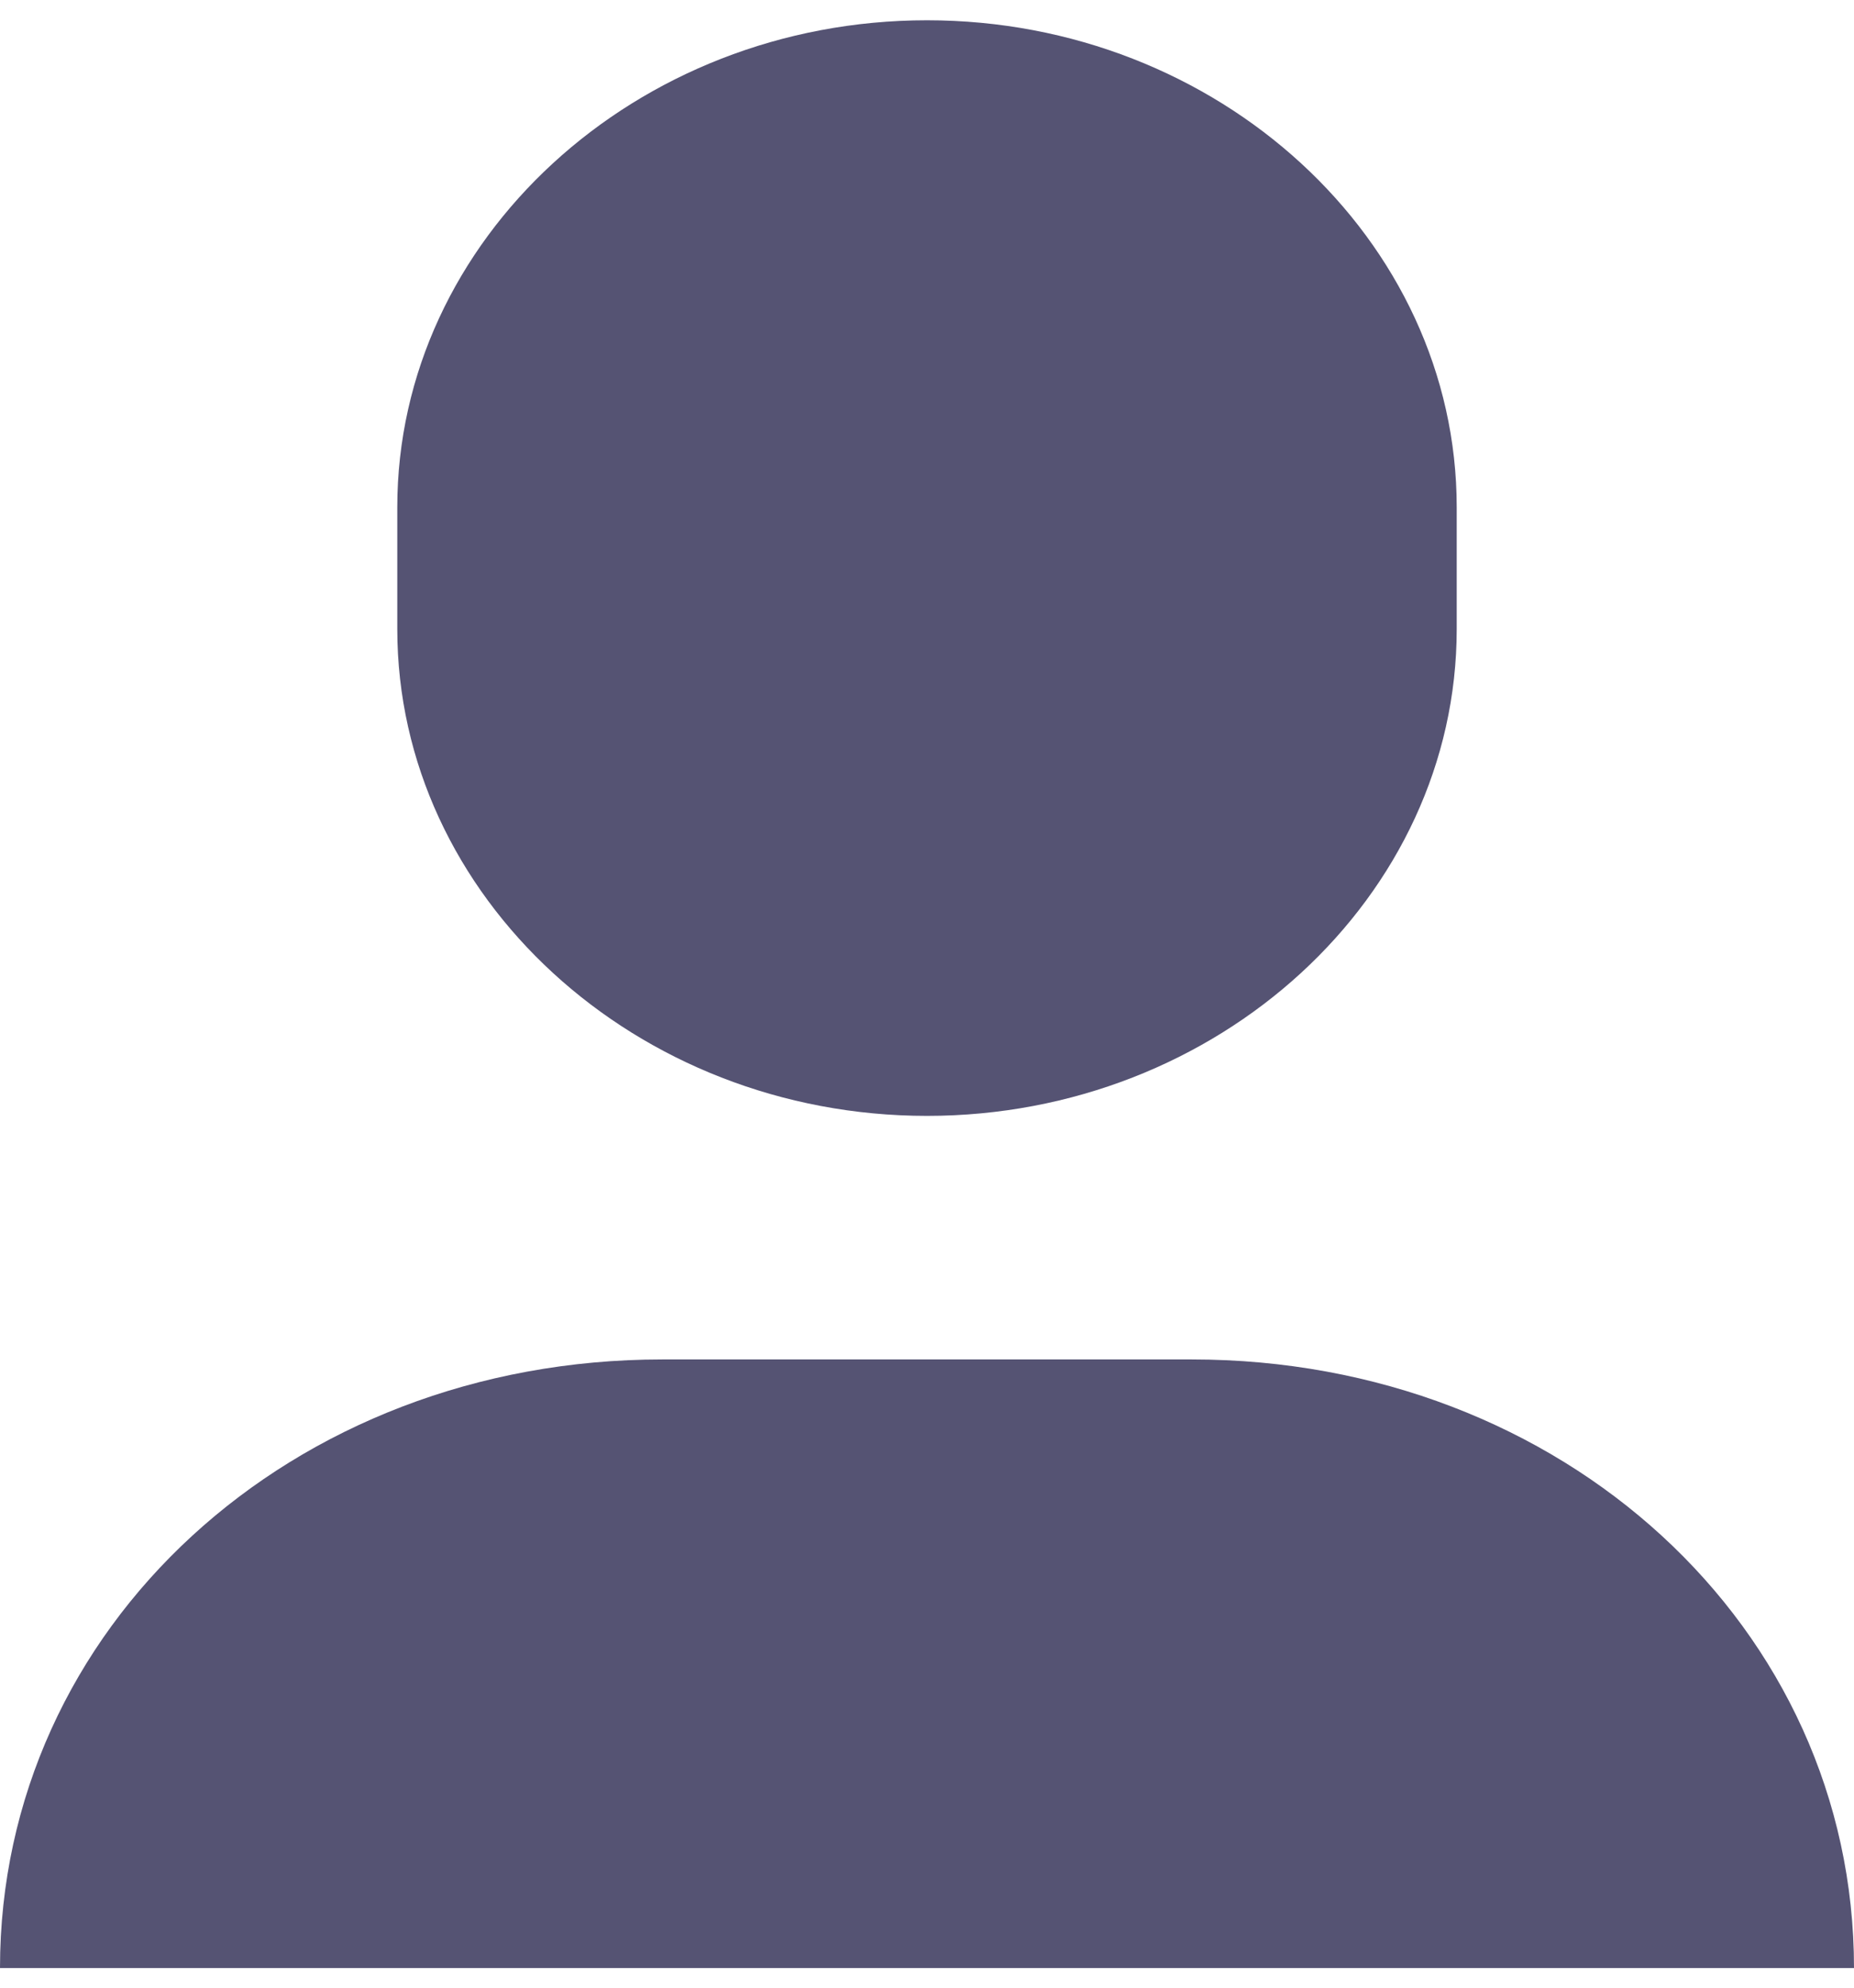 <svg width="14" height="15" viewBox="0 0 14 15" fill="none" xmlns="http://www.w3.org/2000/svg">
<path d="M7 8.421C4.8 8.421 3 6.768 3 4.747V3.828C3 1.807 4.8 0.153 7 0.153C9.2 0.153 11 1.807 11 3.828V4.747C11 6.768 9.2 8.421 7 8.421Z" fill="#555373"/>
<path d="M9 10.259H5C2.2 10.259 0 12.28 0 14.852H14C14 12.28 11.8 10.259 9 10.259Z" fill="#555373"/>
</svg>

